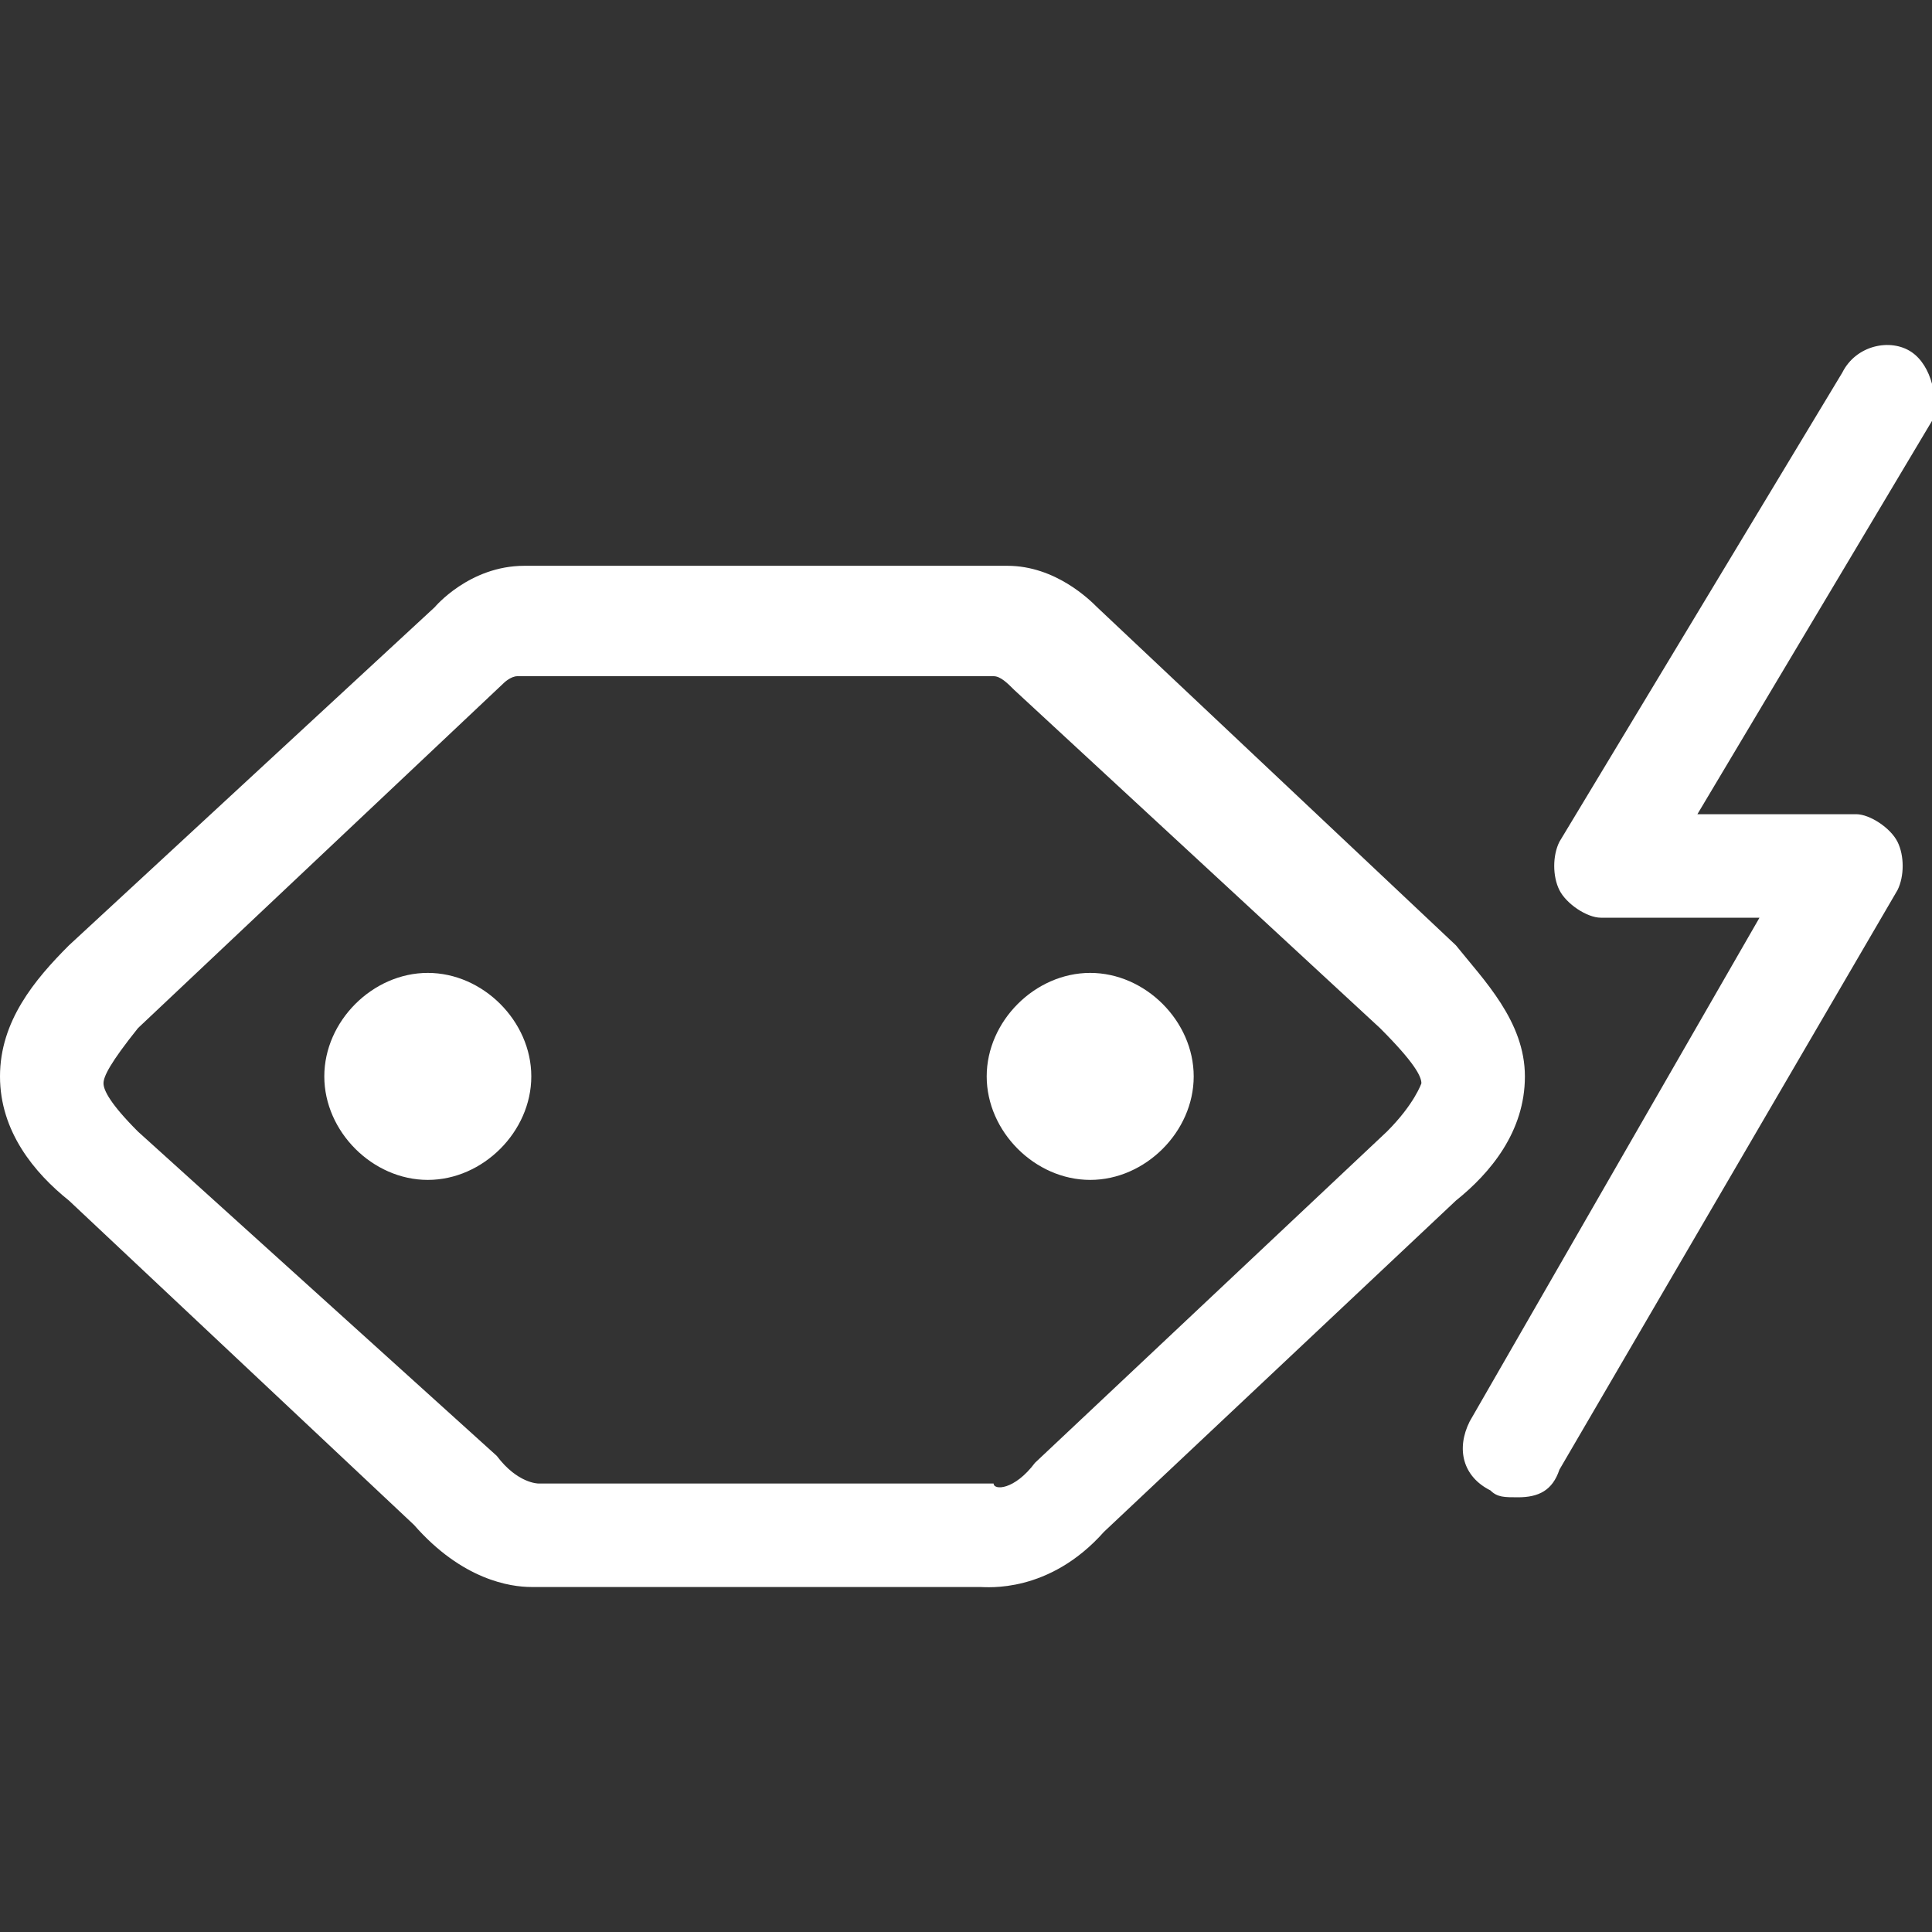 <svg id="feller-1966" xmlns="http://www.w3.org/2000/svg" x="0px" y="0px" width="28px" height="28px" xml:space="preserve"><rect width="100%" height="100%" fill="#333333" stroke="none"/><path d="M27.7,5.1c-0.3-0.2-0.8-0.1-1,0.3l-4.1,6.8c-0.1,0.2-0.1,0.5,0,0.7c0.1,0.2,0.4,0.4,0.6,0.4l2.3,0l-4.2,7.3   c-0.2,0.4-0.1,0.8,0.3,1c0.1,0.1,0.2,0.1,0.4,0.1c0.3,0,0.5-0.1,0.6-0.4l4.9-8.4c0.1-0.2,0.1-0.5,0-0.7c-0.1-0.2-0.4-0.4-0.6-0.4   c0,0,0,0,0,0l-2.3,0l3.4-5.7C28.1,5.8,28,5.3,27.7,5.1z M21.1,13.7l-5.2-4.9c-0.1-0.1-0.6-0.6-1.3-0.6H7.6c-0.8,0-1.3,0.6-1.3,0.6L1,13.7c-0.5,0.5-1,1.1-1,1.9   c0,0.8,0.5,1.4,1,1.8l5,4.7C6.7,22.9,7.4,23,7.7,23c0.1,0,0.1,0,0.1,0l6.4,0c0.1,0,1,0.1,1.8-0.8l5.1-4.8c0.5-0.4,1-1,1-1.8   C22.1,14.8,21.5,14.2,21.1,13.7z M20.1,16.4l-5.1,4.8c-0.3,0.4-0.6,0.4-0.6,0.3l-6.6,0c0,0-0.3,0-0.6-0.4L2,16.4   c-0.4-0.4-0.5-0.6-0.5-0.7c0-0.1,0.1-0.3,0.5-0.8l5.3-5c0,0,0.1-0.1,0.2-0.1h6.9c0.1,0,0.2,0.1,0.3,0.2l5.3,4.9   c0.5,0.5,0.6,0.7,0.6,0.8C20.6,15.7,20.5,16,20.1,16.4z M15.8,14.1c-0.8,0-1.5,0.7-1.5,1.5s0.7,1.5,1.5,1.5c0.8,0,1.5-0.7,1.5-1.5S16.6,14.1,15.8,14.1z M6.2,14.1c-0.8,0-1.5,0.7-1.5,1.5c0,0.8,0.7,1.5,1.5,1.5s1.5-0.7,1.5-1.5C7.7,14.8,7,14.1,6.2,14.1z" style="fill: rgb(255, 255, 255)"></path></svg>